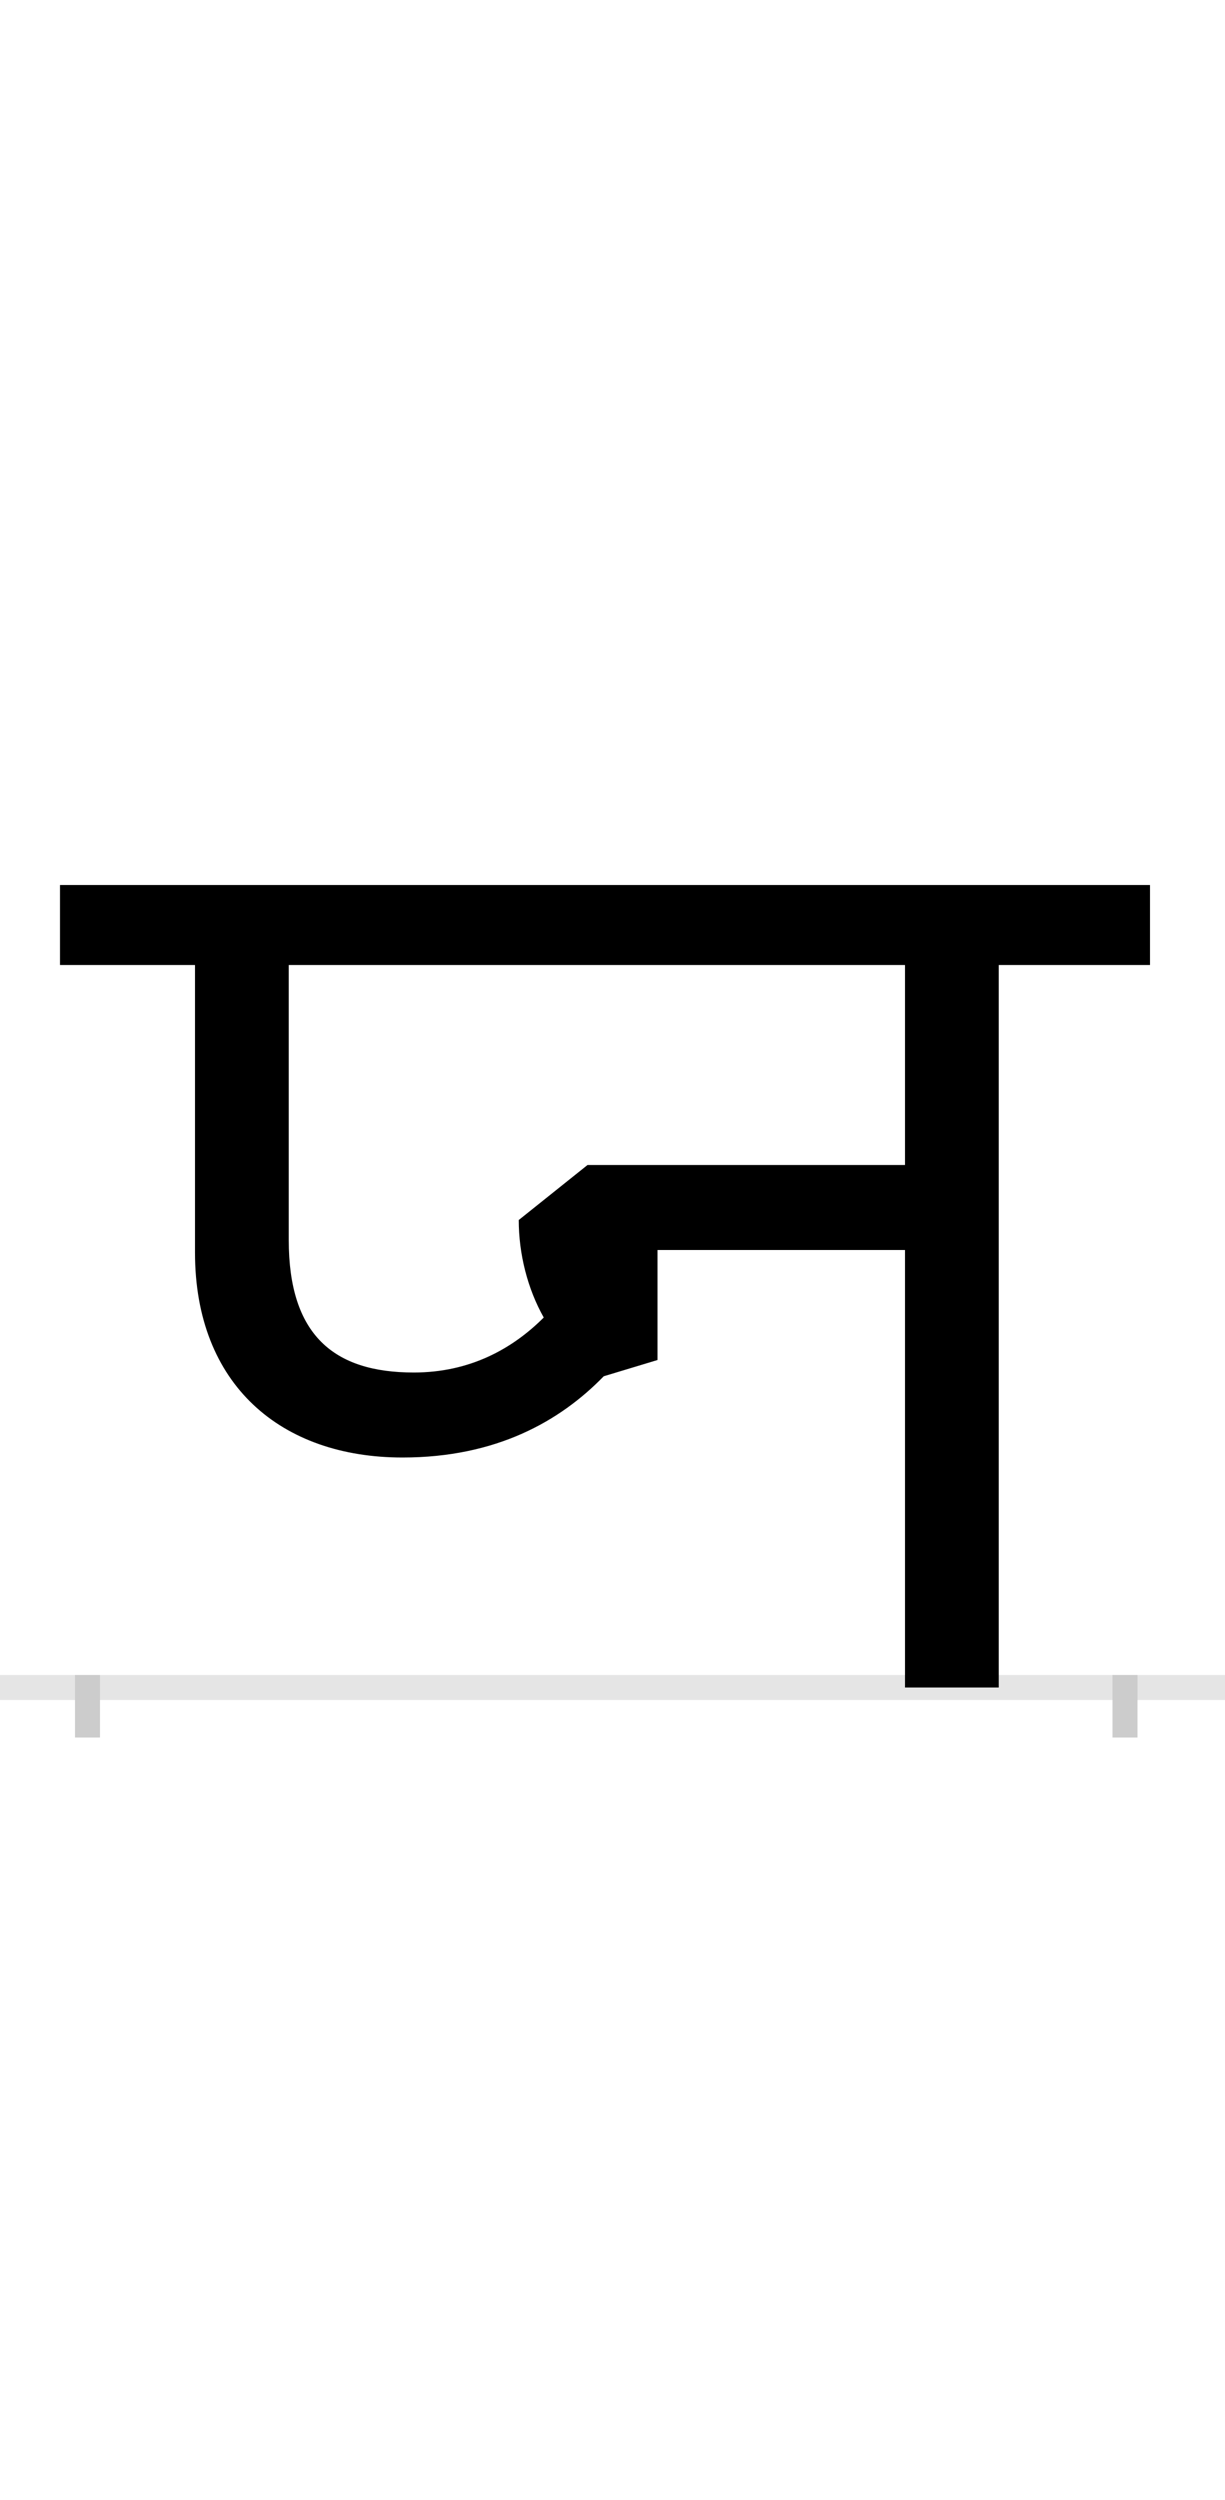 <?xml version="1.0" encoding="UTF-8"?>
<svg height="200.0" version="1.1" width="98.0" xmlns="http://www.w3.org/2000/svg" xmlns:xlink="http://www.w3.org/1999/xlink">
 <rect width="100%" height="100%" fill="#808080" stroke="none"/>
 <path d="M0,0 l98,0 l0,200 l-98,0 Z M0,0" fill="rgb(255,255,255)" transform="matrix(1,0,0,-1,0.0,200.0)"/>
 <path d="M0,0 l98,0" fill="none" stroke="rgb(229,229,229)" stroke-width="2" transform="matrix(1,0,0,-1,0.0,135.0)"/>
 <path d="M0,1 l0,-5" fill="none" stroke="rgb(204,204,204)" stroke-width="2" transform="matrix(1,0,0,-1,7.0,135.0)"/>
 <path d="M0,1 l0,-5" fill="none" stroke="rgb(204,204,204)" stroke-width="2" transform="matrix(1,0,0,-1,90.0,135.0)"/>
 <path d="M456,262 l0,88 l198,0 l0,-350 l75,0 l0,578 l121,0 l0,64 l-872,0 l0,-64 l108,0 l0,-230 c0,-106,69,-164,166,-164 c75,0,126,29,161,65 Z M261,252 c-64,0,-100,30,-100,106 l0,220 l493,0 l0,-160 l-254,0 l-55,-44 c0,-27,7,-55,20,-78 c-25,-25,-59,-44,-104,-44 Z M261,252" fill="rgb(0,0,0)" transform="matrix(0.1,0.0,0.0,-0.1,7.0,135.0)"/>
</svg>